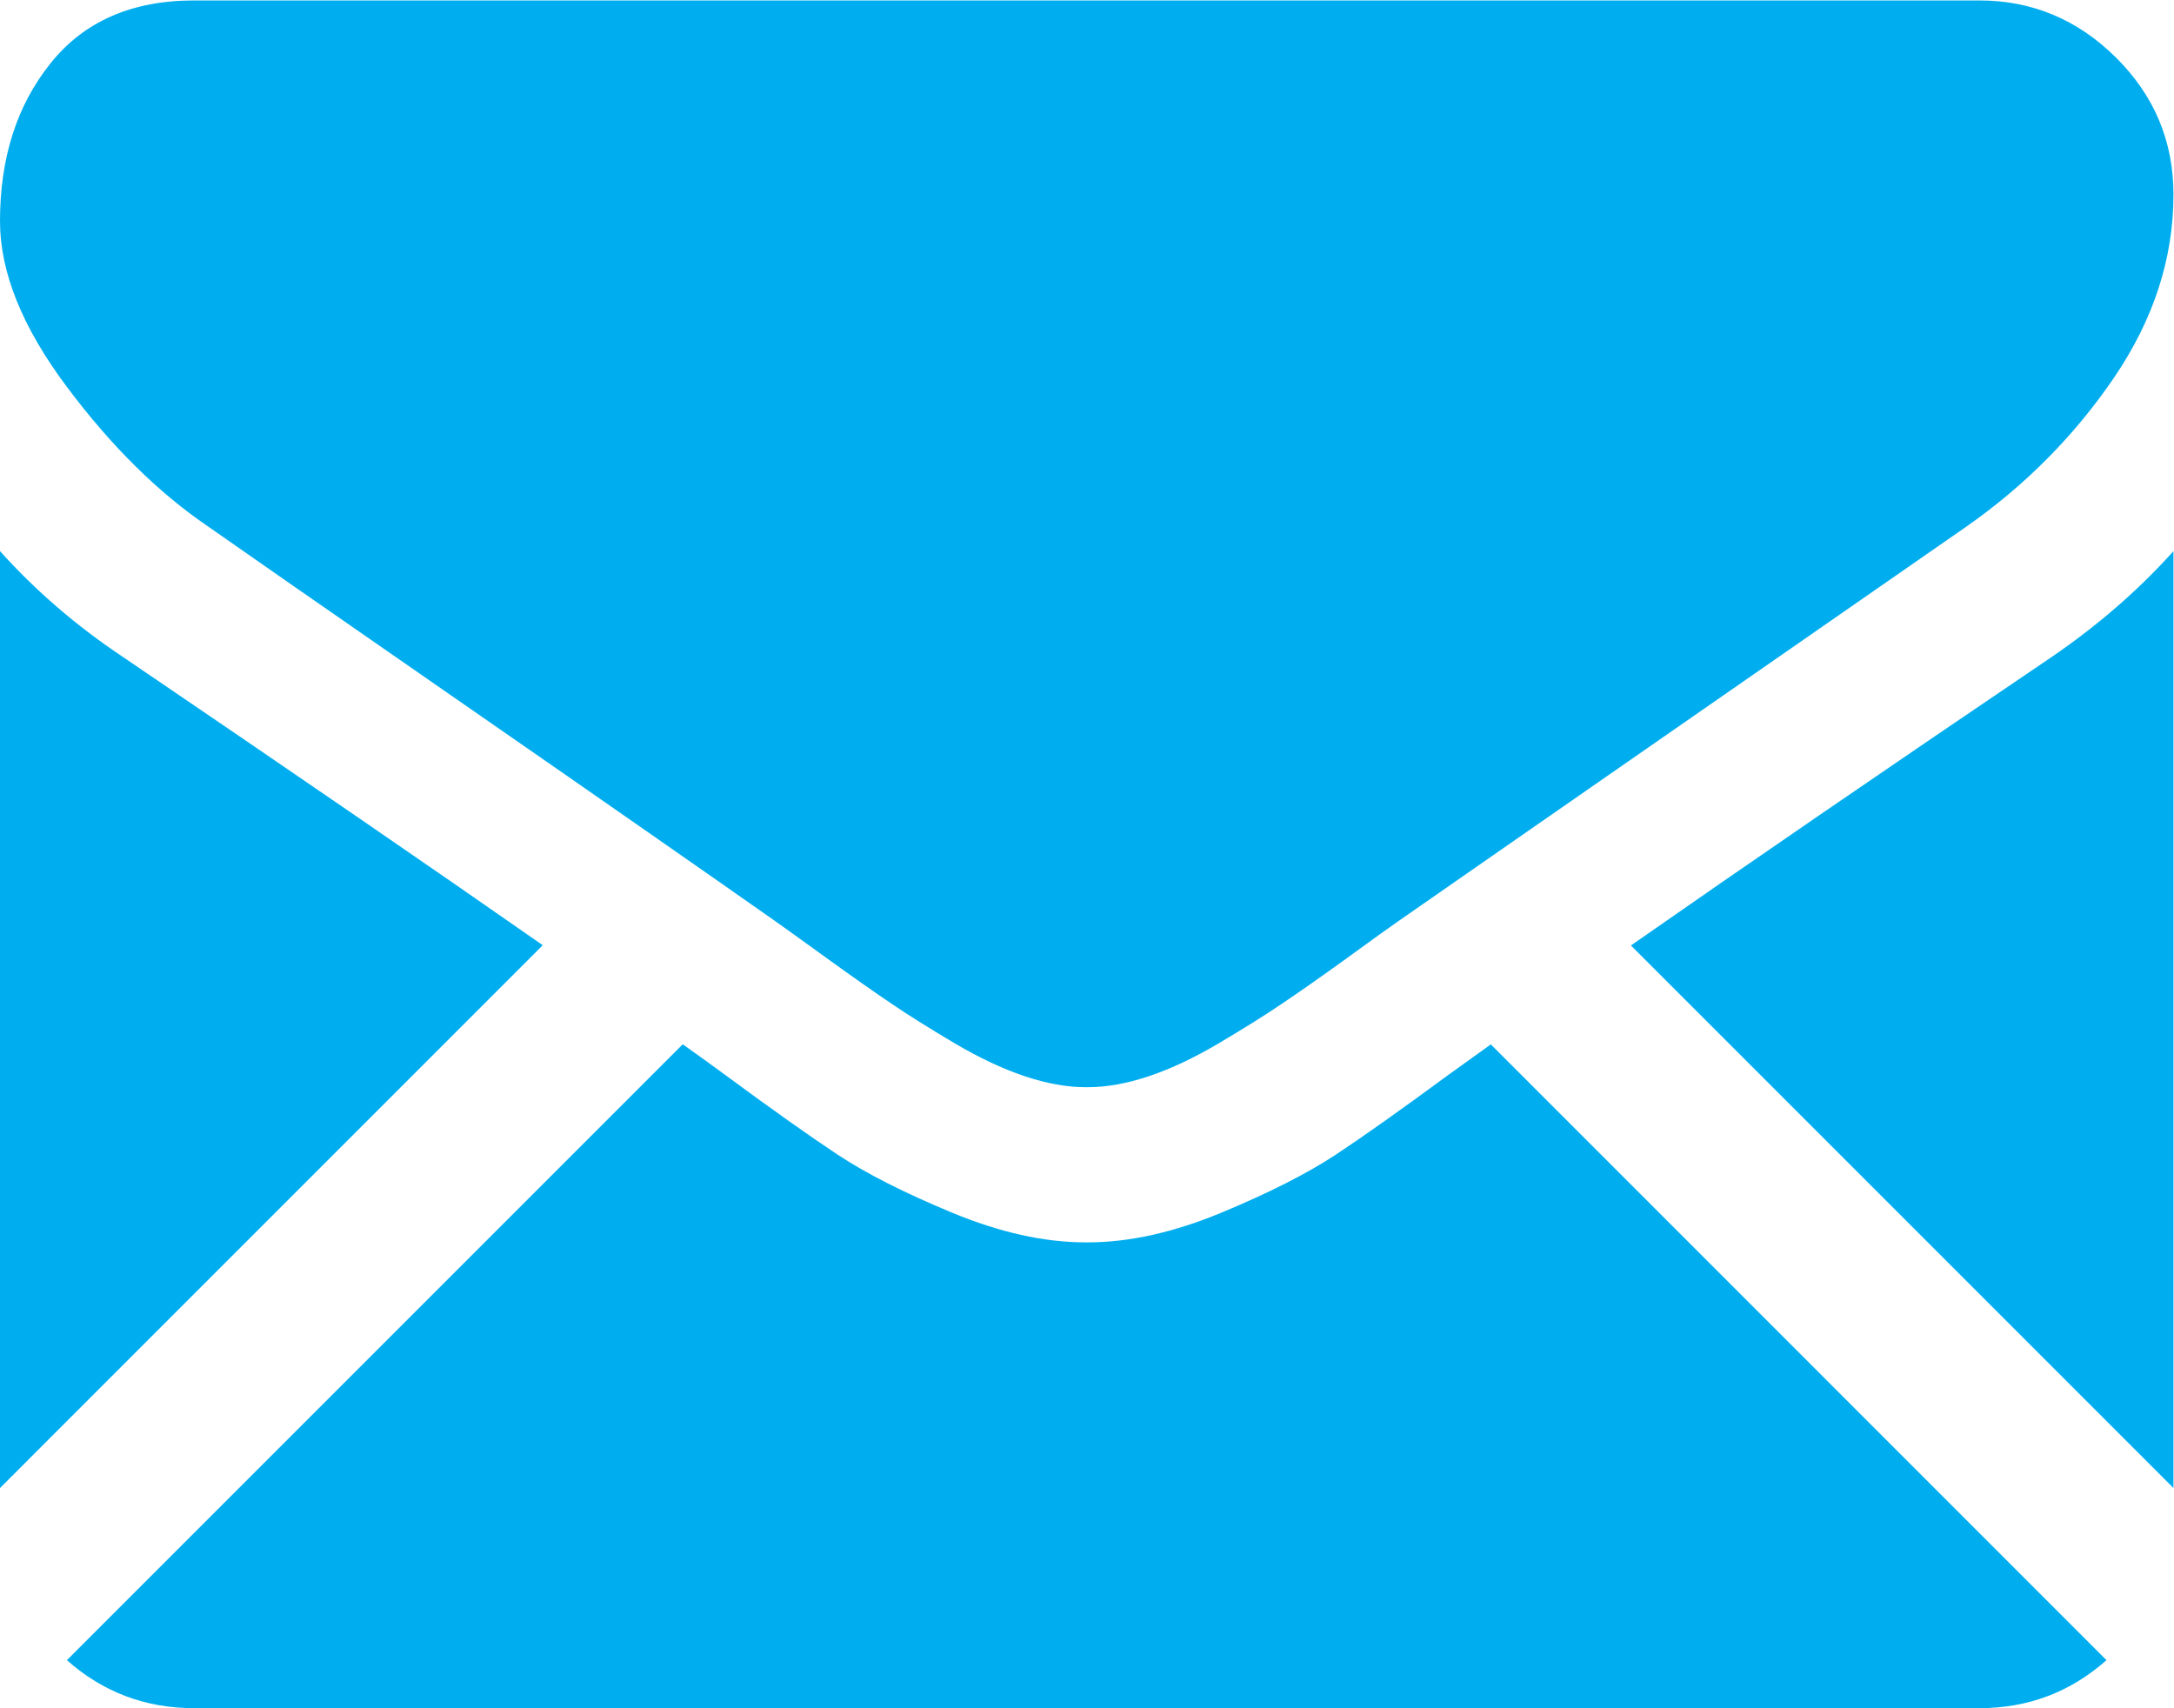 <?xml version="1.0" encoding="UTF-8" standalone="no"?>
<!-- Created with Inkscape (http://www.inkscape.org/) -->

<svg
   xmlns:dc="http://purl.org/dc/elements/1.1/"
   xmlns:cc="http://creativecommons.org/ns#"
   xmlns:rdf="http://www.w3.org/1999/02/22-rdf-syntax-ns#"
   xmlns:svg="http://www.w3.org/2000/svg"
   xmlns="http://www.w3.org/2000/svg"
   xmlns:sodipodi="http://sodipodi.sourceforge.net/DTD/sodipodi-0.dtd"
   xmlns:inkscape="http://www.inkscape.org/namespaces/inkscape"
   version="1.1"
   id="svg2"
   xml:space="preserve"
   width="96.001"
   height="75.426"
   viewBox="0 0 96.001 75.426"
   sodipodi:docname="email.svg"
   inkscape:version="0.92.1 r15371"><defs
     id="defs6"><clipPath
       clipPathUnits="userSpaceOnUse"
       id="clipPath18"><path
         d="M 0,56.569 H 72 V 0 H 0 Z"
         id="path16"
         inkscape:connector-curvature="0" /></clipPath></defs><sodipodi:namedview
     pagecolor="#ffffff"
     bordercolor="#666666"
     borderopacity="1"
     objecttolerance="10"
     gridtolerance="10"
     guidetolerance="10"
     inkscape:pageopacity="0"
     inkscape:pageshadow="2"
     inkscape:window-width="741"
     inkscape:window-height="480"
     id="namedview4"
     showgrid="false"
     inkscape:zoom="3.1289055"
     inkscape:cx="48.000332"
     inkscape:cy="37.712868"
     inkscape:window-x="68"
     inkscape:window-y="187"
     inkscape:window-maximized="0"
     inkscape:current-layer="g10" /><g
     id="g10"
     inkscape:groupmode="layer"
     inkscape:label="Vector Smart Object4"
     transform="matrix(1.333,0,0,-1.333,0,75.426)"><g
       id="g12"
       style="fill:#00aeef;fill-opacity:1"><g
         id="g14"
         clip-path="url(#clipPath18)"
         style="fill:#00aeef;fill-opacity:1"><g
           id="g20"
           transform="translate(65.571)"
           style="fill:#00aeef;fill-opacity:1"><path
             d="m 0,0 c 1.617,0 3.02,0.535 4.211,1.59 l -20.395,20.398 c -0.492,-0.351 -0.964,-0.691 -1.414,-1.015 -1.527,-1.125 -2.765,-2.004 -3.715,-2.633 -0.953,-0.629 -2.218,-1.27 -3.796,-1.926 -1.582,-0.656 -3.055,-0.984 -4.423,-0.984 h -0.077 c -1.368,0 -2.841,0.328 -4.423,0.984 -1.582,0.656 -2.847,1.297 -3.797,1.926 -0.949,0.629 -2.187,1.508 -3.714,2.633 -0.426,0.312 -0.898,0.656 -1.411,1.019 L -63.355,1.59 C -62.165,0.535 -60.762,0 -59.141,0 Z"
             style="fill:#00aeef;fill-opacity:1;fill-rule:nonzero;stroke:none"
             id="path22"
             inkscape:connector-curvature="0" /></g><g
           id="g24"
           transform="translate(4.059,34.831)"
           style="fill:#00aeef;fill-opacity:1"><path
             d="m 0,0 c -1.528,1.019 -2.879,2.184 -4.059,3.496 v -31.035 l 17.98,17.981 C 10.324,-7.046 5.687,-3.863 0,0"
             style="fill:#00aeef;fill-opacity:1;fill-rule:nonzero;stroke:none"
             id="path26"
             inkscape:connector-curvature="0" /></g><g
           id="g28"
           transform="translate(67.981,34.831)"
           style="fill:#00aeef;fill-opacity:1"><path
             d="M 0,0 C -5.473,-3.703 -10.121,-6.891 -13.953,-9.566 L 4.02,-27.539 V 3.496 C 2.867,2.211 1.527,1.047 0,0"
             style="fill:#00aeef;fill-opacity:1;fill-rule:nonzero;stroke:none"
             id="path30"
             inkscape:connector-curvature="0" /></g><g
           id="g32"
           transform="translate(65.571,56.569)"
           style="fill:#00aeef;fill-opacity:1"><path
             d="m 0,0 h -59.141 c -2.063,0 -3.652,-0.695 -4.762,-2.09 -1.113,-1.39 -1.668,-3.132 -1.668,-5.222 0,-1.688 0.738,-3.516 2.212,-5.485 1.472,-1.968 3.038,-3.515 4.698,-4.64 0.911,-0.641 3.657,-2.551 8.239,-5.727 2.472,-1.711 4.621,-3.207 6.472,-4.496 1.575,-1.098 2.934,-2.046 4.055,-2.835 0.129,-0.09 0.329,-0.234 0.598,-0.426 0.289,-0.207 0.656,-0.473 1.109,-0.801 0.872,-0.629 1.594,-1.136 2.168,-1.523 0.579,-0.393 1.273,-0.824 2.09,-1.309 0.816,-0.48 1.59,-0.843 2.312,-1.084 0.723,-0.24 1.391,-0.361 2.009,-0.361 h 0.077 c 0.618,0 1.29,0.121 2.012,0.361 0.723,0.241 1.493,0.604 2.309,1.084 0.816,0.485 1.512,0.916 2.09,1.309 0.578,0.387 1.301,0.894 2.172,1.523 0.449,0.328 0.816,0.594 1.105,0.801 0.27,0.192 0.473,0.336 0.602,0.426 0.871,0.607 2.234,1.555 4.066,2.827 3.328,2.313 8.235,5.719 14.735,10.231 1.957,1.367 3.589,3.015 4.902,4.941 1.312,1.93 1.969,3.953 1.969,6.067 0,1.769 -0.637,3.281 -1.91,4.542 C 3.25,-0.629 1.742,0 0,0"
             style="fill:#00aeef;fill-opacity:1;fill-rule:nonzero;stroke:none"
             id="path34"
             inkscape:connector-curvature="0" /></g></g></g></g></svg>